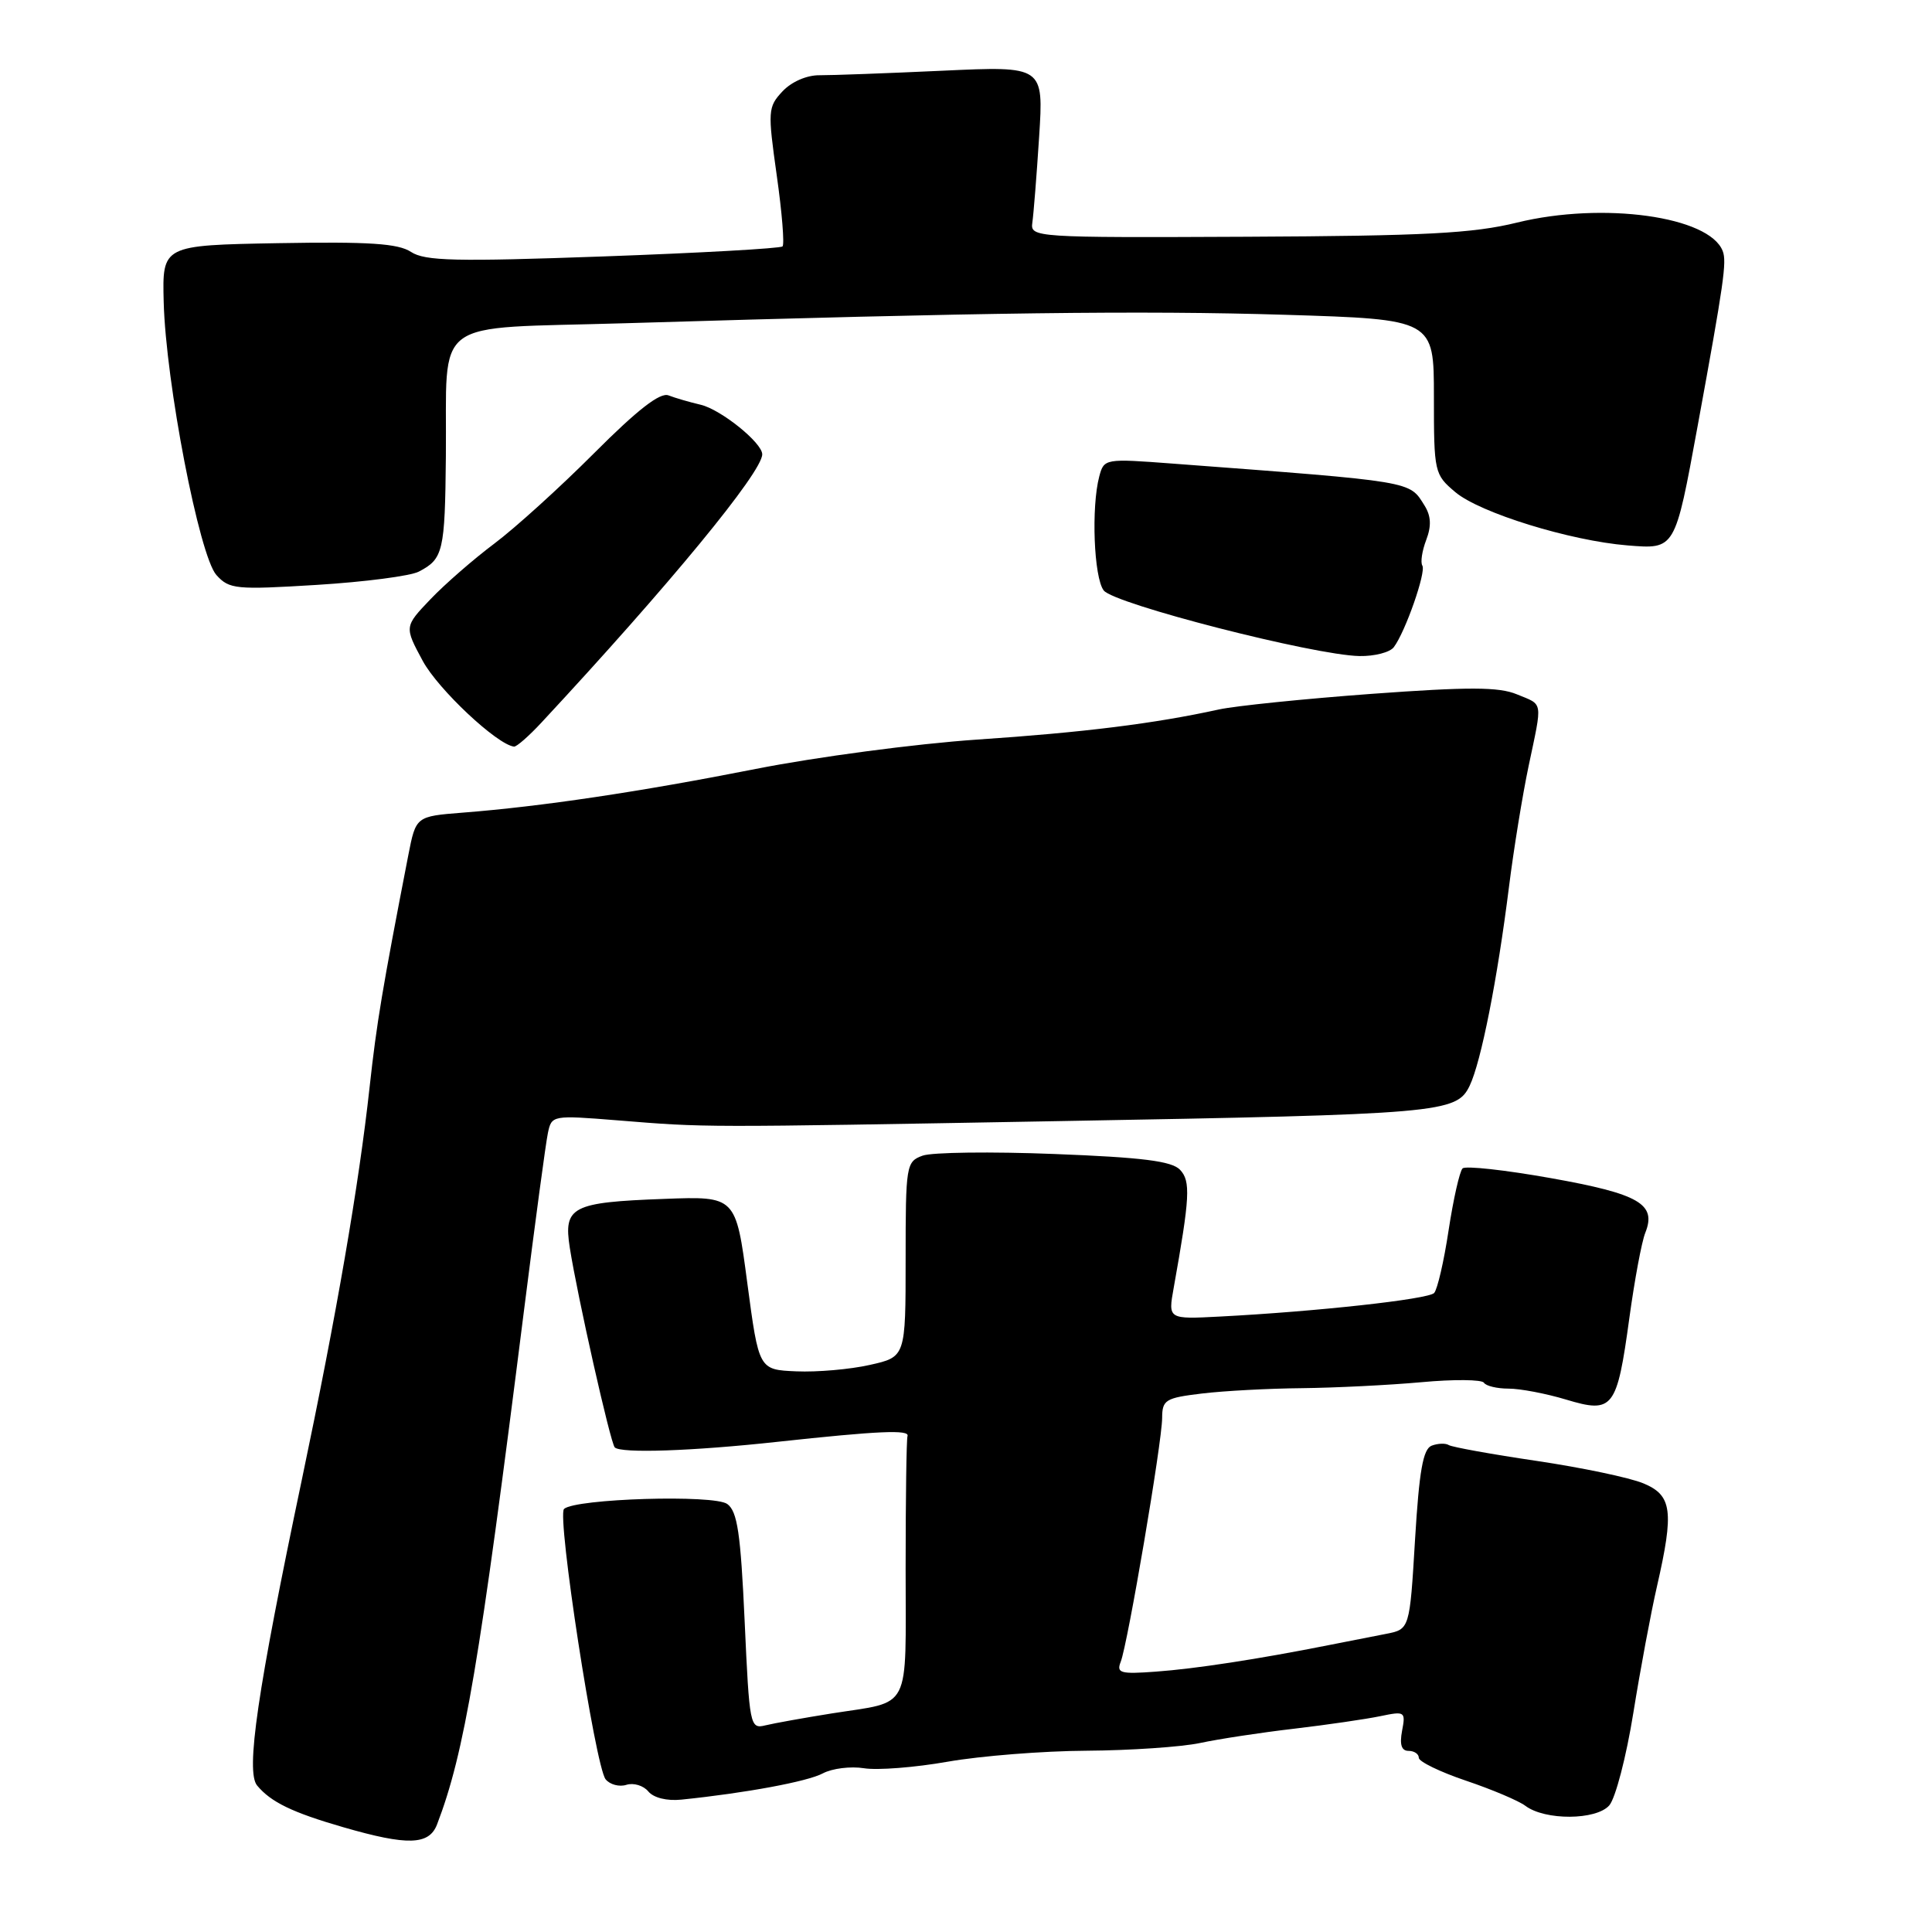 <?xml version="1.0" encoding="UTF-8" standalone="no"?>
<!DOCTYPE svg PUBLIC "-//W3C//DTD SVG 1.1//EN" "http://www.w3.org/Graphics/SVG/1.1/DTD/svg11.dtd" >
<svg xmlns="http://www.w3.org/2000/svg" xmlns:xlink="http://www.w3.org/1999/xlink" version="1.1" viewBox="0 0 256 256">
 <g >
 <path fill="currentColor"
d=" M 57.91 241.75 C 61.54 232.28 63.52 220.59 69.45 173.50 C 70.91 161.95 72.32 151.43 72.60 150.13 C 73.09 147.78 73.20 147.76 81.80 148.45 C 93.72 149.41 92.26 149.41 140.50 148.55 C 191.02 147.65 193.00 147.48 194.74 143.86 C 196.25 140.71 198.41 129.80 199.95 117.50 C 200.57 112.55 201.74 105.35 202.55 101.50 C 204.40 92.71 204.53 93.46 200.99 92.00 C 198.61 91.01 194.62 91.00 181.74 91.94 C 172.81 92.60 163.70 93.53 161.50 94.01 C 152.98 95.88 143.60 97.05 129.46 98.00 C 121.38 98.55 108.18 100.30 100.13 101.89 C 84.79 104.92 71.72 106.87 61.30 107.68 C 55.11 108.17 55.11 108.17 54.10 113.33 C 50.64 131.16 49.92 135.46 48.98 144.00 C 47.55 157.06 44.61 174.10 40.01 196.00 C 34.09 224.14 32.54 234.74 34.07 236.59 C 35.90 238.79 38.72 240.16 45.50 242.12 C 54.00 244.58 56.85 244.50 57.91 241.75 Z  M 213.24 239.22 C 214.06 238.27 215.49 232.78 216.42 227.00 C 217.35 221.22 218.76 213.66 219.56 210.19 C 221.84 200.21 221.56 198.13 217.75 196.55 C 215.96 195.80 209.61 194.47 203.63 193.58 C 197.66 192.70 192.41 191.75 191.97 191.48 C 191.54 191.21 190.51 191.25 189.70 191.56 C 188.56 192.00 188.05 194.91 187.50 204.01 C 186.79 215.89 186.79 215.89 183.64 216.50 C 181.91 216.83 178.47 217.51 176.00 218.00 C 166.80 219.83 158.35 221.13 153.16 221.50 C 148.46 221.85 147.91 221.69 148.50 220.20 C 149.43 217.84 153.98 191.09 153.99 187.89 C 154.00 185.49 154.42 185.23 159.25 184.65 C 162.14 184.30 168.10 183.98 172.50 183.94 C 176.90 183.89 184.02 183.54 188.33 183.15 C 192.63 182.75 196.37 182.79 196.63 183.22 C 196.90 183.65 198.37 184.00 199.90 184.00 C 201.43 184.00 204.86 184.65 207.51 185.45 C 213.75 187.33 214.25 186.68 215.90 174.63 C 216.59 169.61 217.53 164.53 218.01 163.35 C 219.53 159.54 217.22 158.20 205.50 156.11 C 199.45 155.03 194.18 154.45 193.80 154.82 C 193.41 155.20 192.58 158.88 191.95 163.00 C 191.33 167.13 190.46 170.87 190.03 171.33 C 189.24 172.16 174.41 173.79 161.64 174.45 C 154.77 174.81 154.77 174.81 155.52 170.65 C 157.67 158.63 157.79 156.51 156.36 155.00 C 155.27 153.85 151.36 153.36 139.72 152.91 C 131.35 152.58 123.49 152.68 122.25 153.13 C 120.07 153.92 120.00 154.38 120.00 166.88 C 120.00 179.80 120.00 179.80 115.25 180.86 C 112.64 181.45 108.26 181.83 105.52 181.71 C 100.55 181.50 100.55 181.50 99.02 170.00 C 97.50 158.50 97.50 158.50 88.00 158.86 C 75.77 159.31 74.65 159.89 75.50 165.33 C 76.50 171.72 80.89 191.22 81.46 191.79 C 82.27 192.60 91.73 192.28 103.00 191.05 C 116.39 189.60 120.56 189.41 120.25 190.29 C 120.11 190.68 120.00 198.60 120.00 207.89 C 120.00 227.07 120.88 225.35 110.20 227.04 C 106.51 227.63 102.56 228.34 101.41 228.62 C 99.38 229.12 99.30 228.70 98.67 214.82 C 98.14 203.17 97.71 200.27 96.37 199.29 C 94.64 198.01 76.27 198.57 74.74 199.94 C 73.76 200.81 78.88 234.08 80.25 235.77 C 80.82 236.47 82.06 236.80 83.00 236.50 C 83.94 236.20 85.25 236.59 85.90 237.37 C 86.60 238.22 88.37 238.66 90.29 238.46 C 98.86 237.58 107.02 236.06 109.03 234.98 C 110.27 234.32 112.72 234.02 114.48 234.30 C 116.25 234.59 121.25 234.20 125.60 233.43 C 129.94 232.67 138.22 232.01 144.00 231.98 C 149.78 231.94 156.53 231.48 159.00 230.96 C 161.47 230.43 167.10 229.57 171.50 229.06 C 175.90 228.54 181.03 227.79 182.90 227.40 C 186.16 226.72 186.27 226.79 185.78 229.35 C 185.44 231.17 185.70 232.00 186.64 232.00 C 187.39 232.00 188.00 232.41 188.00 232.92 C 188.00 233.42 190.81 234.79 194.25 235.95 C 197.69 237.11 201.23 238.61 202.12 239.28 C 204.72 241.24 211.51 241.20 213.24 239.22 Z  M 71.74 95.75 C 88.65 77.57 101.00 62.56 101.00 60.20 C 101.00 58.67 95.52 54.26 92.84 53.63 C 91.38 53.29 89.46 52.73 88.58 52.39 C 87.47 51.96 84.48 54.28 78.74 60.03 C 74.21 64.57 68.25 69.97 65.50 72.03 C 62.75 74.09 58.94 77.41 57.03 79.41 C 53.57 83.04 53.57 83.04 56.03 87.60 C 58.08 91.36 65.85 98.66 68.11 98.93 C 68.44 98.97 70.08 97.54 71.74 95.75 Z  M 184.69 85.75 C 186.22 83.72 188.99 75.79 188.47 74.95 C 188.20 74.52 188.43 72.99 188.98 71.55 C 189.69 69.69 189.62 68.37 188.76 66.99 C 186.71 63.71 187.58 63.85 155.40 61.43 C 146.41 60.75 146.29 60.77 145.66 63.12 C 144.58 67.19 144.94 76.54 146.25 78.24 C 147.63 80.03 174.06 86.81 180.13 86.93 C 182.12 86.97 184.18 86.44 184.69 85.75 Z  M 55.50 75.74 C 58.73 74.06 58.96 73.08 59.08 60.50 C 59.26 41.72 56.71 43.62 82.84 42.83 C 130.35 41.40 151.24 41.13 170.25 41.71 C 190.00 42.32 190.00 42.32 190.00 52.57 C 190.00 62.61 190.06 62.87 192.85 65.22 C 196.11 67.96 208.04 71.65 215.66 72.27 C 222.00 72.78 221.93 72.89 224.94 56.48 C 228.43 37.44 228.82 34.70 228.27 33.27 C 226.51 28.66 212.40 26.71 201.03 29.49 C 195.17 30.93 188.82 31.26 165.20 31.37 C 137.03 31.50 136.51 31.46 136.79 29.50 C 136.95 28.40 137.36 23.28 137.69 18.13 C 138.29 8.75 138.29 8.75 124.89 9.37 C 117.53 9.71 110.19 9.98 108.60 9.97 C 106.89 9.95 104.87 10.84 103.68 12.11 C 101.75 14.18 101.72 14.70 102.92 23.22 C 103.62 28.13 103.96 32.37 103.69 32.65 C 103.41 32.92 92.71 33.52 79.92 33.98 C 60.37 34.68 56.30 34.59 54.46 33.38 C 52.75 32.26 48.93 32.01 36.88 32.22 C 21.50 32.50 21.50 32.50 21.69 40.00 C 21.96 50.64 26.41 73.70 28.68 76.20 C 30.38 78.08 31.26 78.16 42.00 77.50 C 48.32 77.11 54.40 76.32 55.50 75.74 Z "/>
</g>
</svg>
